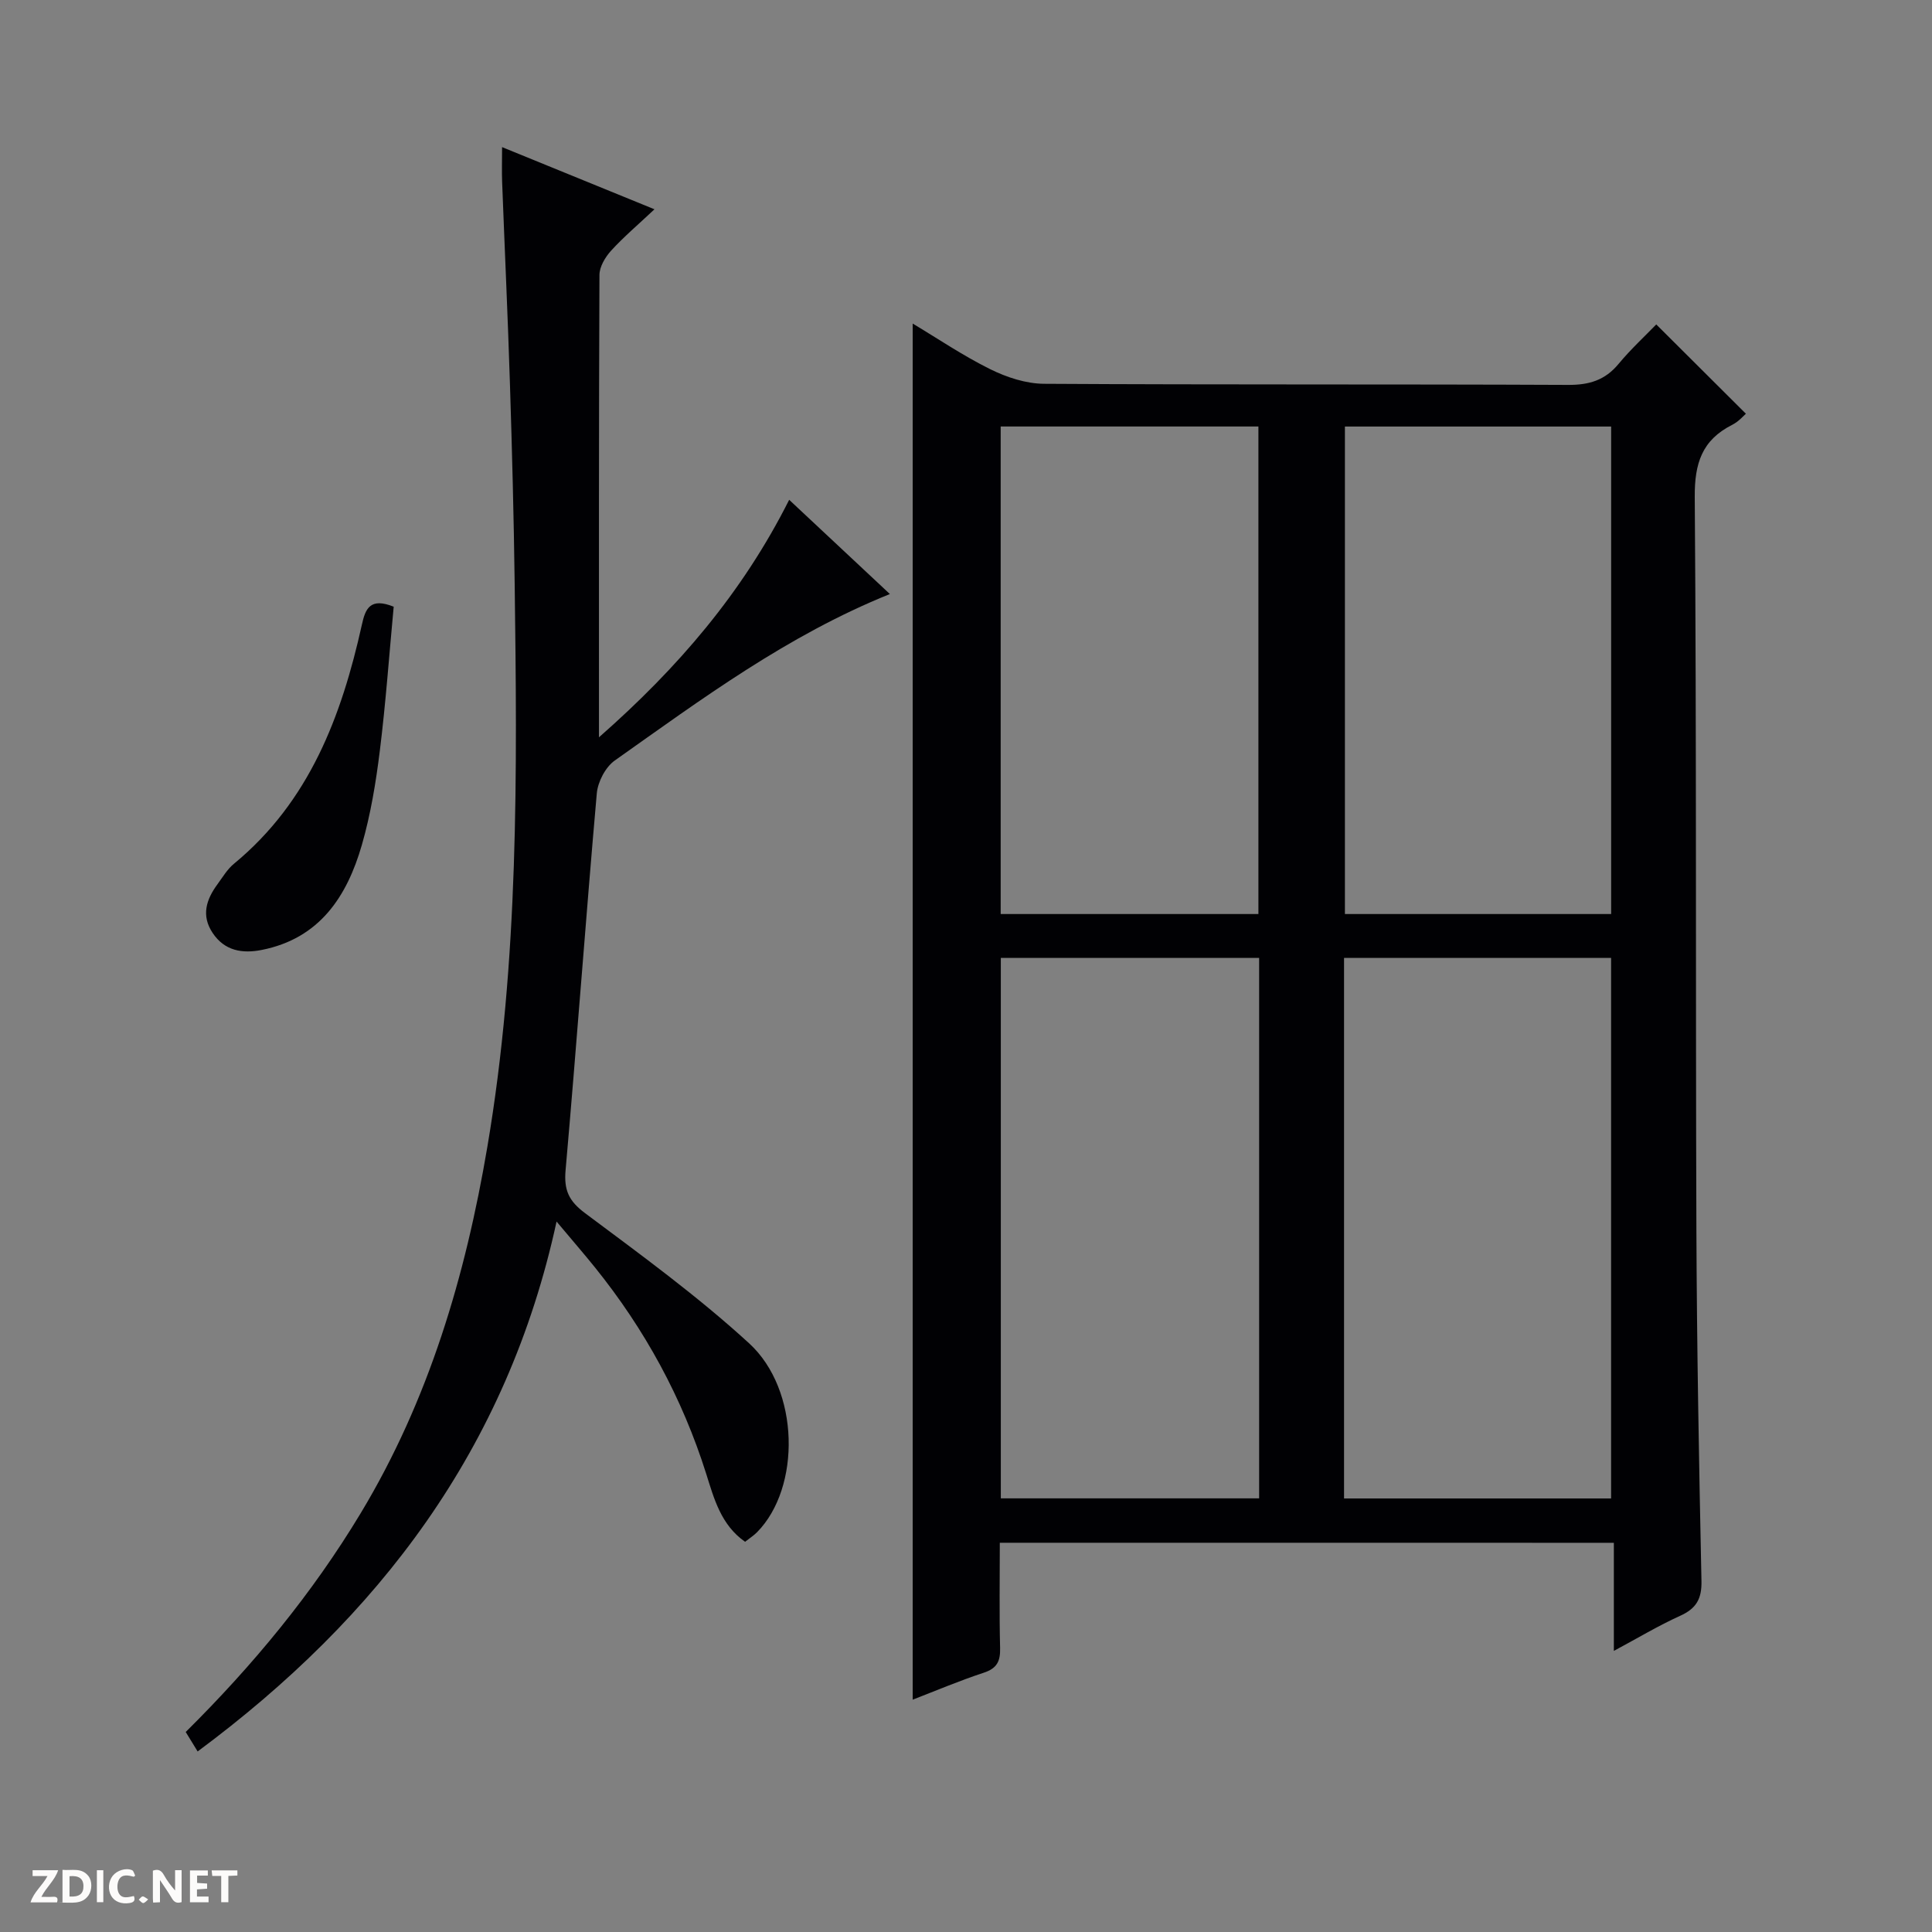 <svg enable-background="new 0 0 400 400" viewBox="0 0 400 400" xmlns="http://www.w3.org/2000/svg"><rect x="0" y="0" width="400" height="400" fill="#808080" stroke="none"/><g fill="#fcfbfa"><path d="m37.59 393.81c-.92.31-1.52.05-2-.78-.7-1.2-1.52-2.34-2.47-3.78v4.59c-.55.03-.95.05-1.41.07-.03-.37-.06-.64-.06-.91 0-1.91 0-3.81 0-5.7 1.13-.41 1.77-.03 2.29.91.62 1.11 1.38 2.14 2.31 3.19v-4.2h1.35v6.61z"/><path d="m12.94 393.88v-6.75c1.9.19 3.93-.54 5.37 1.29.8 1.01.78 2.88.03 3.97-1.37 1.97-3.4 1.51-6.4 1.49m2.45-1.22c2.04.12 2.92-.58 2.89-2.21-.03-1.51-.98-2.19-2.89-2z"/><path d="m11.81 393.87h-5.49c.68-2.18 2.47-3.48 3.51-5.45h-3.08v-1.21h5.29c-.71 2.13-2.44 3.48-3.47 5.51.86 0 1.63.04 2.39-.01.79-.05 1.14.21.85 1.16"/><path d="m39.33 393.86v-6.61h3.7v1.07h-2.22v1.52c.68.04 1.34.09 2.07.13v1.07c-.72.05-1.38.09-2.1.14v1.48h2.4v1.19h-3.85z"/><path d="m27.71 388.56c-1.15-.3-2.46-.61-3.1.64-.37.73-.41 1.93-.06 2.67.63 1.35 1.99.93 3.17.68.35.94-.01 1.32-.93 1.46-1.62.25-3.05-.27-3.76-1.48-.73-1.24-.6-3.03.31-4.17.88-1.11 2.71-1.7 4-1.16.32.13.44.74.65 1.12-.1.08-.19.16-.28.24"/><path d="m49.15 387.24v1.07c-.59.02-1.17.05-1.87.08v5.44h-1.48v-5.44h-1.85c-.05-.4-.08-.73-.13-1.15z"/><path d="m20.06 387.21h1.33v6.62h-1.33z"/><path d="m30.68 393.25c-.39.38-.8.79-1.05.76-.32-.05-.6-.45-.9-.7.26-.24.51-.64.8-.67.29-.04.62.3 1.15.61"/></g><path d="m207 319.41c0 7.47-.12 14.62.06 21.77.07 2.71-.6 4.22-3.36 5.13-5.13 1.69-10.13 3.81-14.74 5.59 0-94.96 0-189.67 0-284.91 5.12 3.06 10.39 6.64 16.04 9.44 3.41 1.69 7.42 3.01 11.17 3.03 36.16.22 72.33.06 108.5.23 4.34.02 7.63-.96 10.43-4.34 2.54-3.06 5.49-5.78 7.81-8.18 6.26 6.23 12.23 12.18 18.56 18.49-.4.33-1.48 1.62-2.86 2.31-6.23 3.15-7.78 7.96-7.73 14.92.38 50.5.16 101 .34 151.5.09 24.31.54 48.62 1.05 72.93.08 3.72-1.08 5.71-4.42 7.22-4.49 2.03-8.74 4.59-13.72 7.26 0-7.82 0-14.9 0-22.38-42.45-.01-84.49-.01-127.13-.01zm126.56-9.17c0-37.55 0-74.76 0-111.92-18.61 0-36.85 0-55.29 0v111.92zm-126.35-.02h53.48c0-37.47 0-74.58 0-111.9-17.95 0-35.66 0-53.48 0zm126.36-120.98c0-33.89 0-67.43 0-100.93-18.61 0-36.85 0-55.12 0v100.93zm-73.03 0c0-33.91 0-67.46 0-100.94-17.99 0-35.58 0-53.36 0v100.94z" fill="#010104"/><path d="m40.92 362.62c-.95-1.56-1.68-2.74-2.47-4.03 13.97-13.85 26.22-28.68 36.24-45.32 14.11-23.43 21.68-49.1 26.21-75.82 6.55-38.6 6.17-77.55 5.66-116.49-.18-13.81-.54-27.62-.98-41.43-.44-13.96-1.09-27.91-1.62-41.87-.08-2.13-.01-4.27-.01-7.2 10.48 4.28 20.4 8.32 31.55 12.87-3.39 3.19-6.37 5.71-8.97 8.56-1.22 1.34-2.42 3.34-2.42 5.05-.14 31.49-.1 62.98-.1 95.71 16.37-14.39 29.7-29.92 39.38-49.17 7.01 6.56 13.74 12.85 20.85 19.51-21.21 8.55-38.96 21.74-56.95 34.46-1.93 1.36-3.52 4.41-3.73 6.82-2.29 25.98-4.17 52-6.46 77.98-.37 4.14.65 6.4 4.03 8.92 11.58 8.65 23.34 17.21 33.97 26.95 10.53 9.65 10.73 29.89 1.64 39.11-.68.69-1.52 1.22-2.48 1.98-5-3.49-6.43-8.95-8.04-14.05-4.97-15.76-12.72-29.95-23.06-42.78-2.28-2.83-4.67-5.58-7.93-9.47-10.21 47.07-36.8 81.87-74.31 109.71z" fill="#010104"/><path d="m81.51 125.61c-.92 9.79-1.63 19.84-2.87 29.82-.81 6.56-1.9 13.17-3.72 19.5-3.08 10.7-8.77 19.39-20.76 21.75-3.98.78-7.64.2-10.12-3.5-2.43-3.62-1.34-6.94.98-10.1 1.08-1.47 2.04-3.12 3.42-4.25 15.62-12.88 22.27-30.54 26.48-49.48.73-3.36 1.72-5.69 6.59-3.74z" fill="#010104"/></svg>